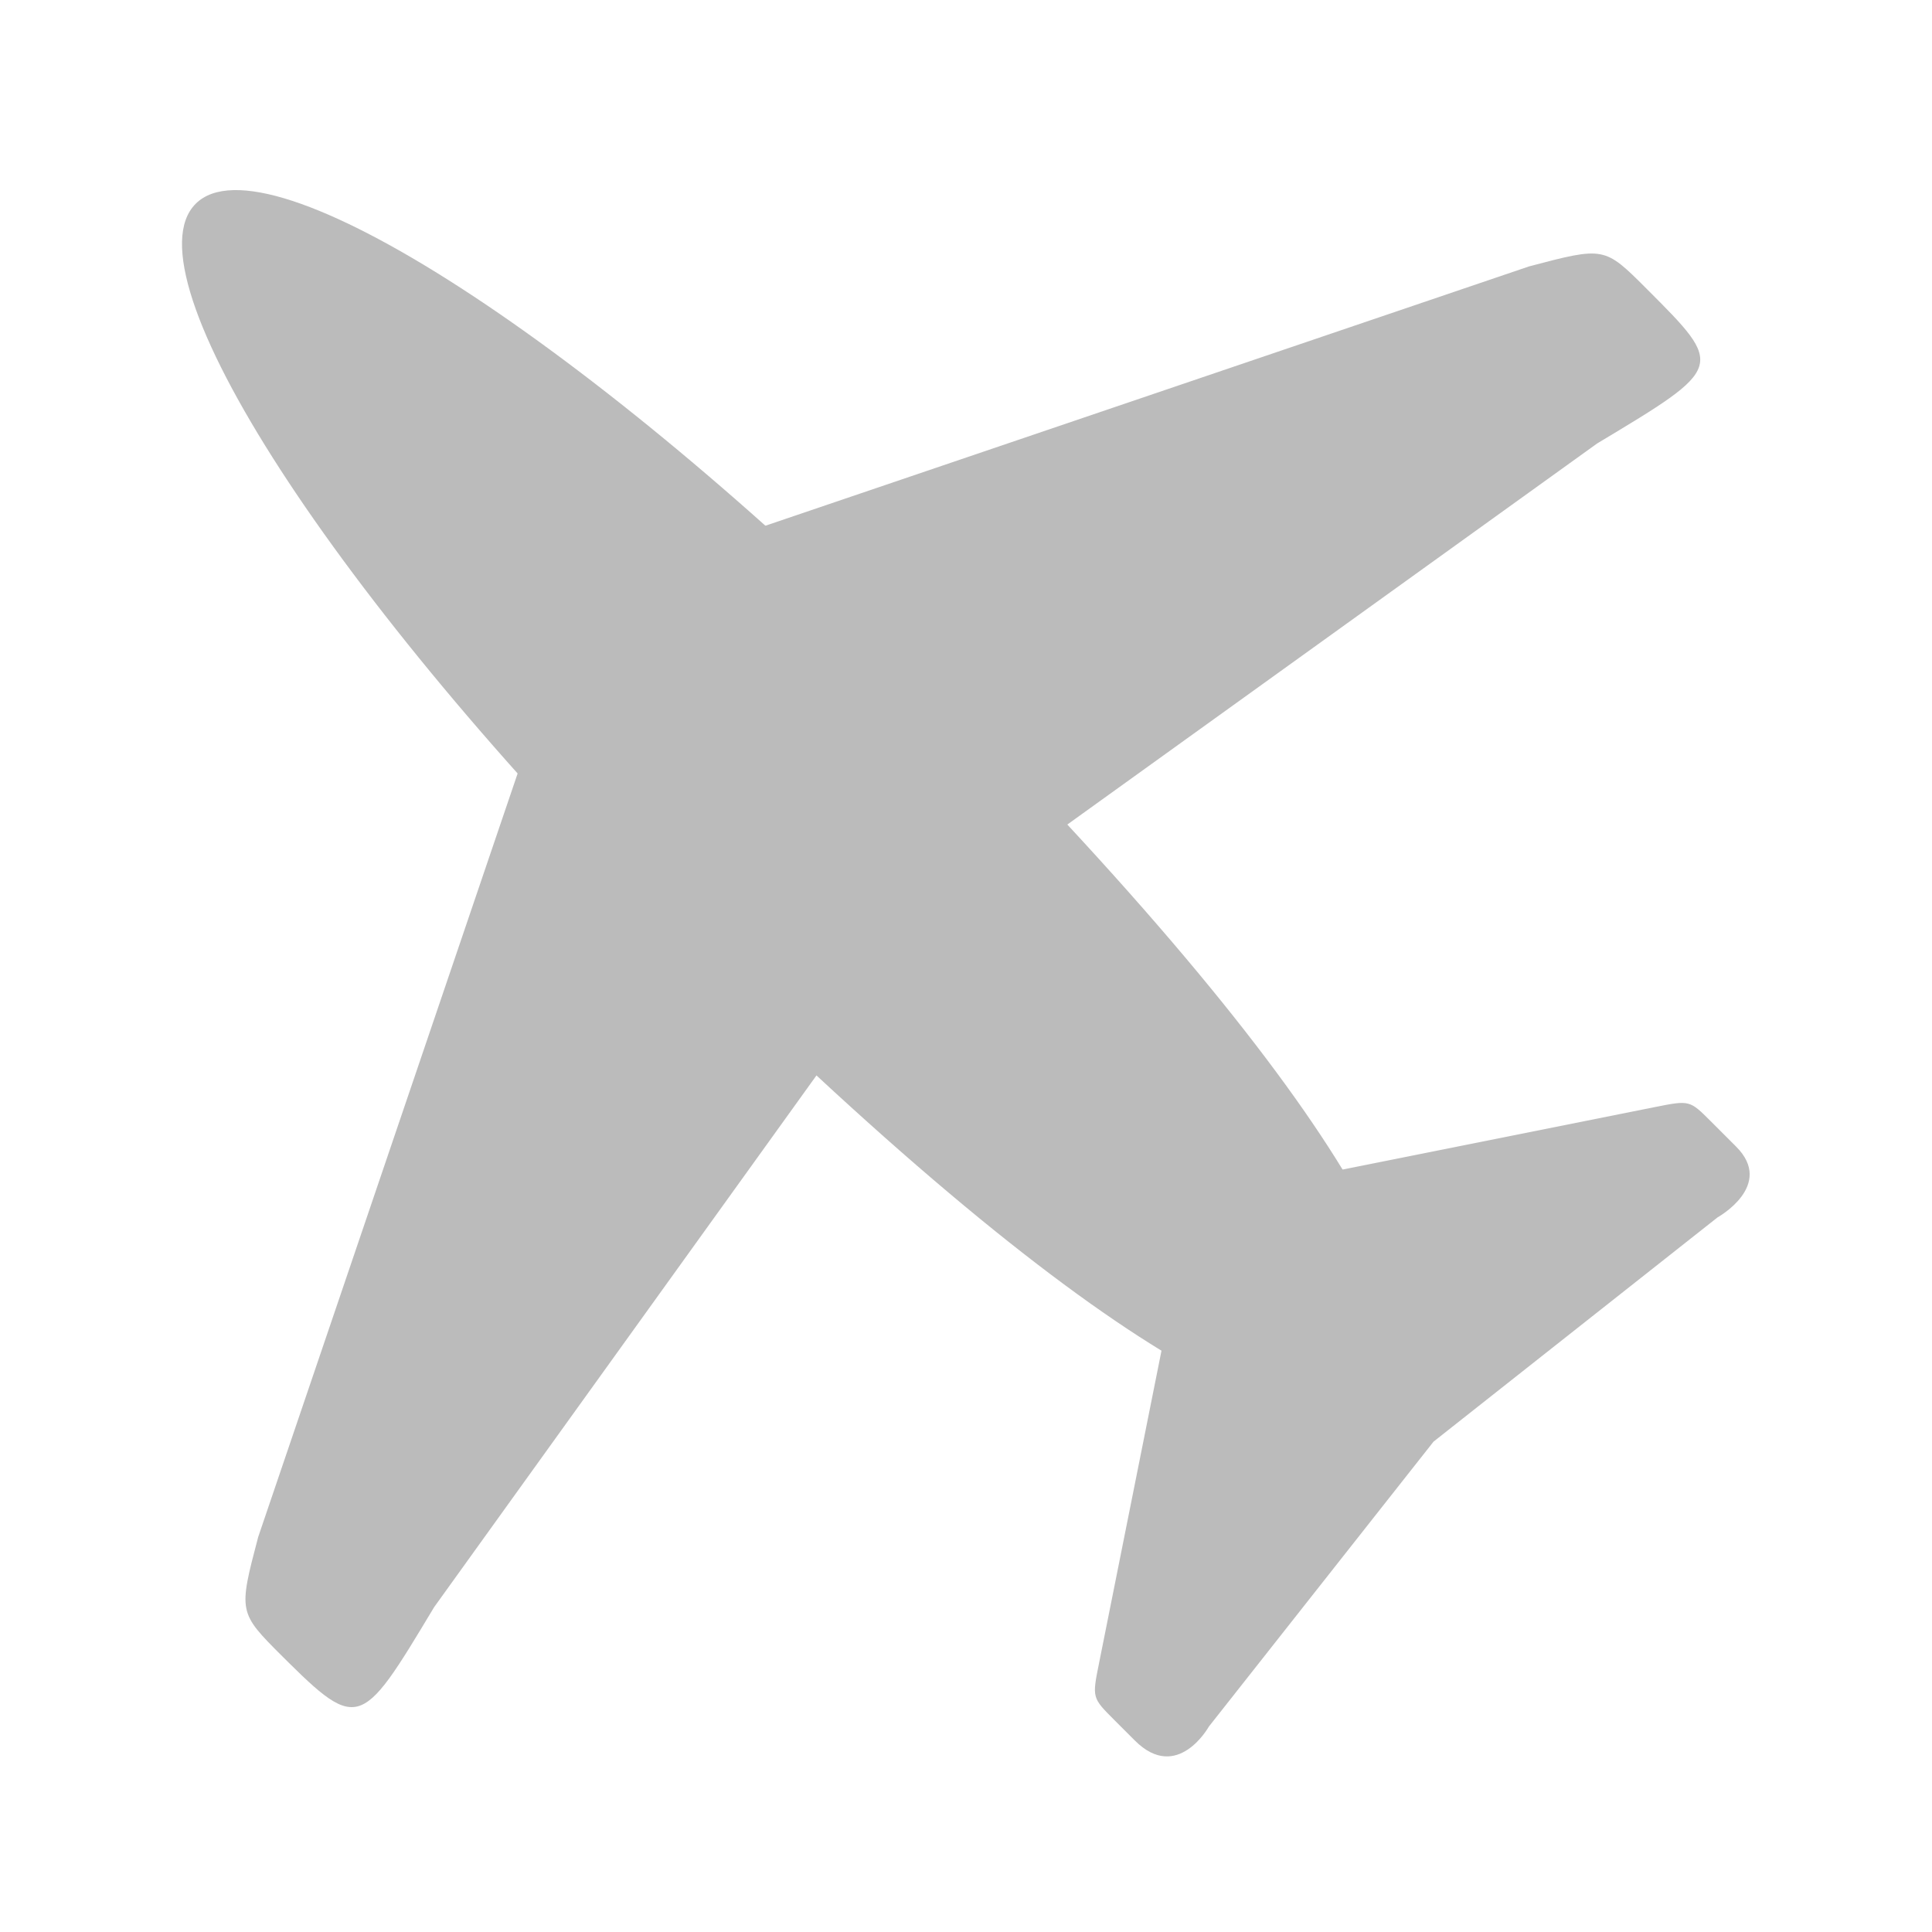 <?xml version='1.0' encoding='UTF-8' standalone='no'?>
<!-- Created with Inkscape (http://www.inkscape.org/) -->

<svg xmlns:cc='http://creativecommons.org/ns#' xmlns:dc='http://purl.org/dc/elements/1.1/' sodipodi:docname='airplane-mode-symbolic.svg' inkscape:export-filename='/home/sam/img/source-symbolic.png' inkscape:export-xdpi='270' inkscape:export-ydpi='270' height='16' id='svg7384' xmlns:inkscape='http://www.inkscape.org/namespaces/inkscape' xmlns:osb='http://www.openswatchbook.org/uri/2009/osb' xmlns:rdf='http://www.w3.org/1999/02/22-rdf-syntax-ns#' xmlns:sodipodi='http://sodipodi.sourceforge.net/DTD/sodipodi-0.dtd' style='enable-background:new' xmlns:svg='http://www.w3.org/2000/svg' version='1.1' inkscape:version='0.48.4 r9939' width='16' xmlns='http://www.w3.org/2000/svg'>
  <sodipodi:namedview inkscape:bbox-nodes='true' inkscape:bbox-paths='true' bordercolor='#666666' borderlayer='false' borderopacity='1' inkscape:current-layer='layer9' inkscape:cx='268.04383' inkscape:cy='-122.79043' gridtolerance='10' inkscape:guide-bbox='true' guidetolerance='10' id='namedview88' inkscape:object-nodes='true' inkscape:object-paths='true' objecttolerance='10' pagecolor='#333333' inkscape:pageopacity='1' inkscape:pageshadow='2' showborder='true' showgrid='false' showguides='true' inkscape:showpageshadow='true' inkscape:snap-bbox='true' inkscape:snap-bbox-edge-midpoints='true' inkscape:snap-bbox-midpoints='true' inkscape:snap-global='true' inkscape:snap-grids='true' inkscape:snap-intersection-paths='true' inkscape:snap-nodes='true' inkscape:snap-others='false' inkscape:snap-page='false' inkscape:snap-smooth-nodes='true' inkscape:snap-to-guides='true' inkscape:window-height='702' inkscape:window-maximized='1' inkscape:window-width='1366' inkscape:window-x='0' inkscape:window-y='27' inkscape:zoom='1'>
    <inkscape:grid color='#000000' dotted='false' empcolor='#0800ff' empopacity='0.463' empspacing='4' enabled='true' id='grid4866' opacity='0.165' originx='-18px' originy='-498px' snapvisiblegridlinesonly='true' spacingx='0.25px' spacingy='0.25px' type='xygrid' visible='true'/>
  </sodipodi:namedview>
  <title id='title8473'>Moka Symbolic Icon Theme</title>
  <defs id='defs7386'>
    <linearGradient id='linearGradient5606' osb:paint='solid'>
      <stop id='stop5608' offset='0' style='stop-color:#000000;stop-opacity:1;'/>
    </linearGradient>
    <filter inkscape:collect='always' color-interpolation-filters='sRGB' id='filter7554'>
      <feBlend inkscape:collect='always' id='feBlend7556' in2='BackgroundImage' mode='darken'/>
    </filter>
  </defs>
  <g inkscape:groupmode='layer' id='layer9' inkscape:label='status' style='display:inline' transform='translate(-259,281)'>
    
    <g id='g6278' transform='matrix(0.707,-0.707,0.707,0.707,256.732,123.324)'>
      <path inkscape:connector-curvature='0' d='m 47,192 c 0,5 -0.448,7 -1,7 -0.552,0 -1,-2 -1,-7 0,-3.866 0.448,-7 1,-7 0.552,0 1,3.134 1,7 z' id='path6271' sodipodi:nodetypes='sssss' style='fill:#bbbbbb;fill-opacity:1;fill-rule:evenodd;stroke:none' transform='matrix(1.5,0,0,1,218.5,-467)'/>
      <path inkscape:connector-curvature='0' d='m 287,-270 -2.756,1.838 C 284,-268 284,-268 284,-267.742 l 0,0.243 c 0,0.499 0.515,0.352 0.515,0.352 l 2.985,-0.353 2.977,0.35 c 0,0 0.523,0.15 0.523,-0.305 l 0,-0.298 c 0,-0.247 0,-0.247 -0.244,-0.41 L 288,-270 z' id='path6273' sodipodi:nodetypes='cccccccccccc' style='fill:#bbbbbb;fill-opacity:1;stroke:none'/>
      <path inkscape:connector-curvature='0' d='m 286.5,-277 -6.443,3.175 c -0.557,0.325 -0.557,0.325 -0.557,0.841 l 0,-0.104 c 0,0.998 0,0.998 1.177,0.704 l 6.823,-1.115 6.804,1.111 c 1.196,0.299 1.196,0.299 1.196,-0.611 l 0,-0.006 c 0,-0.494 0,-0.494 -0.558,-0.819 L 288.5,-277 z' id='path6275' sodipodi:nodetypes='cccccccccccc' style='fill:#bbbbbb;fill-opacity:1;stroke:none'/>
    </g>
  </g>
  <g inkscape:groupmode='layer' id='layer10' inkscape:label='devices' style='display:inline;filter:url(#filter7554)' transform='translate(-259,281)'/>
  <g inkscape:groupmode='layer' id='layer1' inkscape:label='places' style='display:inline' transform='translate(-18,-336)'/>
  <g inkscape:groupmode='layer' id='layer14' inkscape:label='mimetypes' style='display:inline' transform='translate(-259,281)'/>
  <g inkscape:groupmode='layer' id='layer15' inkscape:label='emblems' style='display:inline' transform='translate(-259,281)'/>
  <g inkscape:groupmode='layer' id='g71291' inkscape:label='emotes' style='display:inline' transform='translate(-259,281)'/>
  <g inkscape:groupmode='layer' id='layer2' inkscape:label='categories' style='display:inline' transform='translate(-18,-186)'/>
  <g inkscape:groupmode='layer' id='g6058' inkscape:label='apps' style='display:inline' transform='translate(-18,-186)'/>
  <g inkscape:groupmode='layer' id='layer12' inkscape:label='actions' style='display:inline' transform='translate(-259,281)'/>
</svg>
